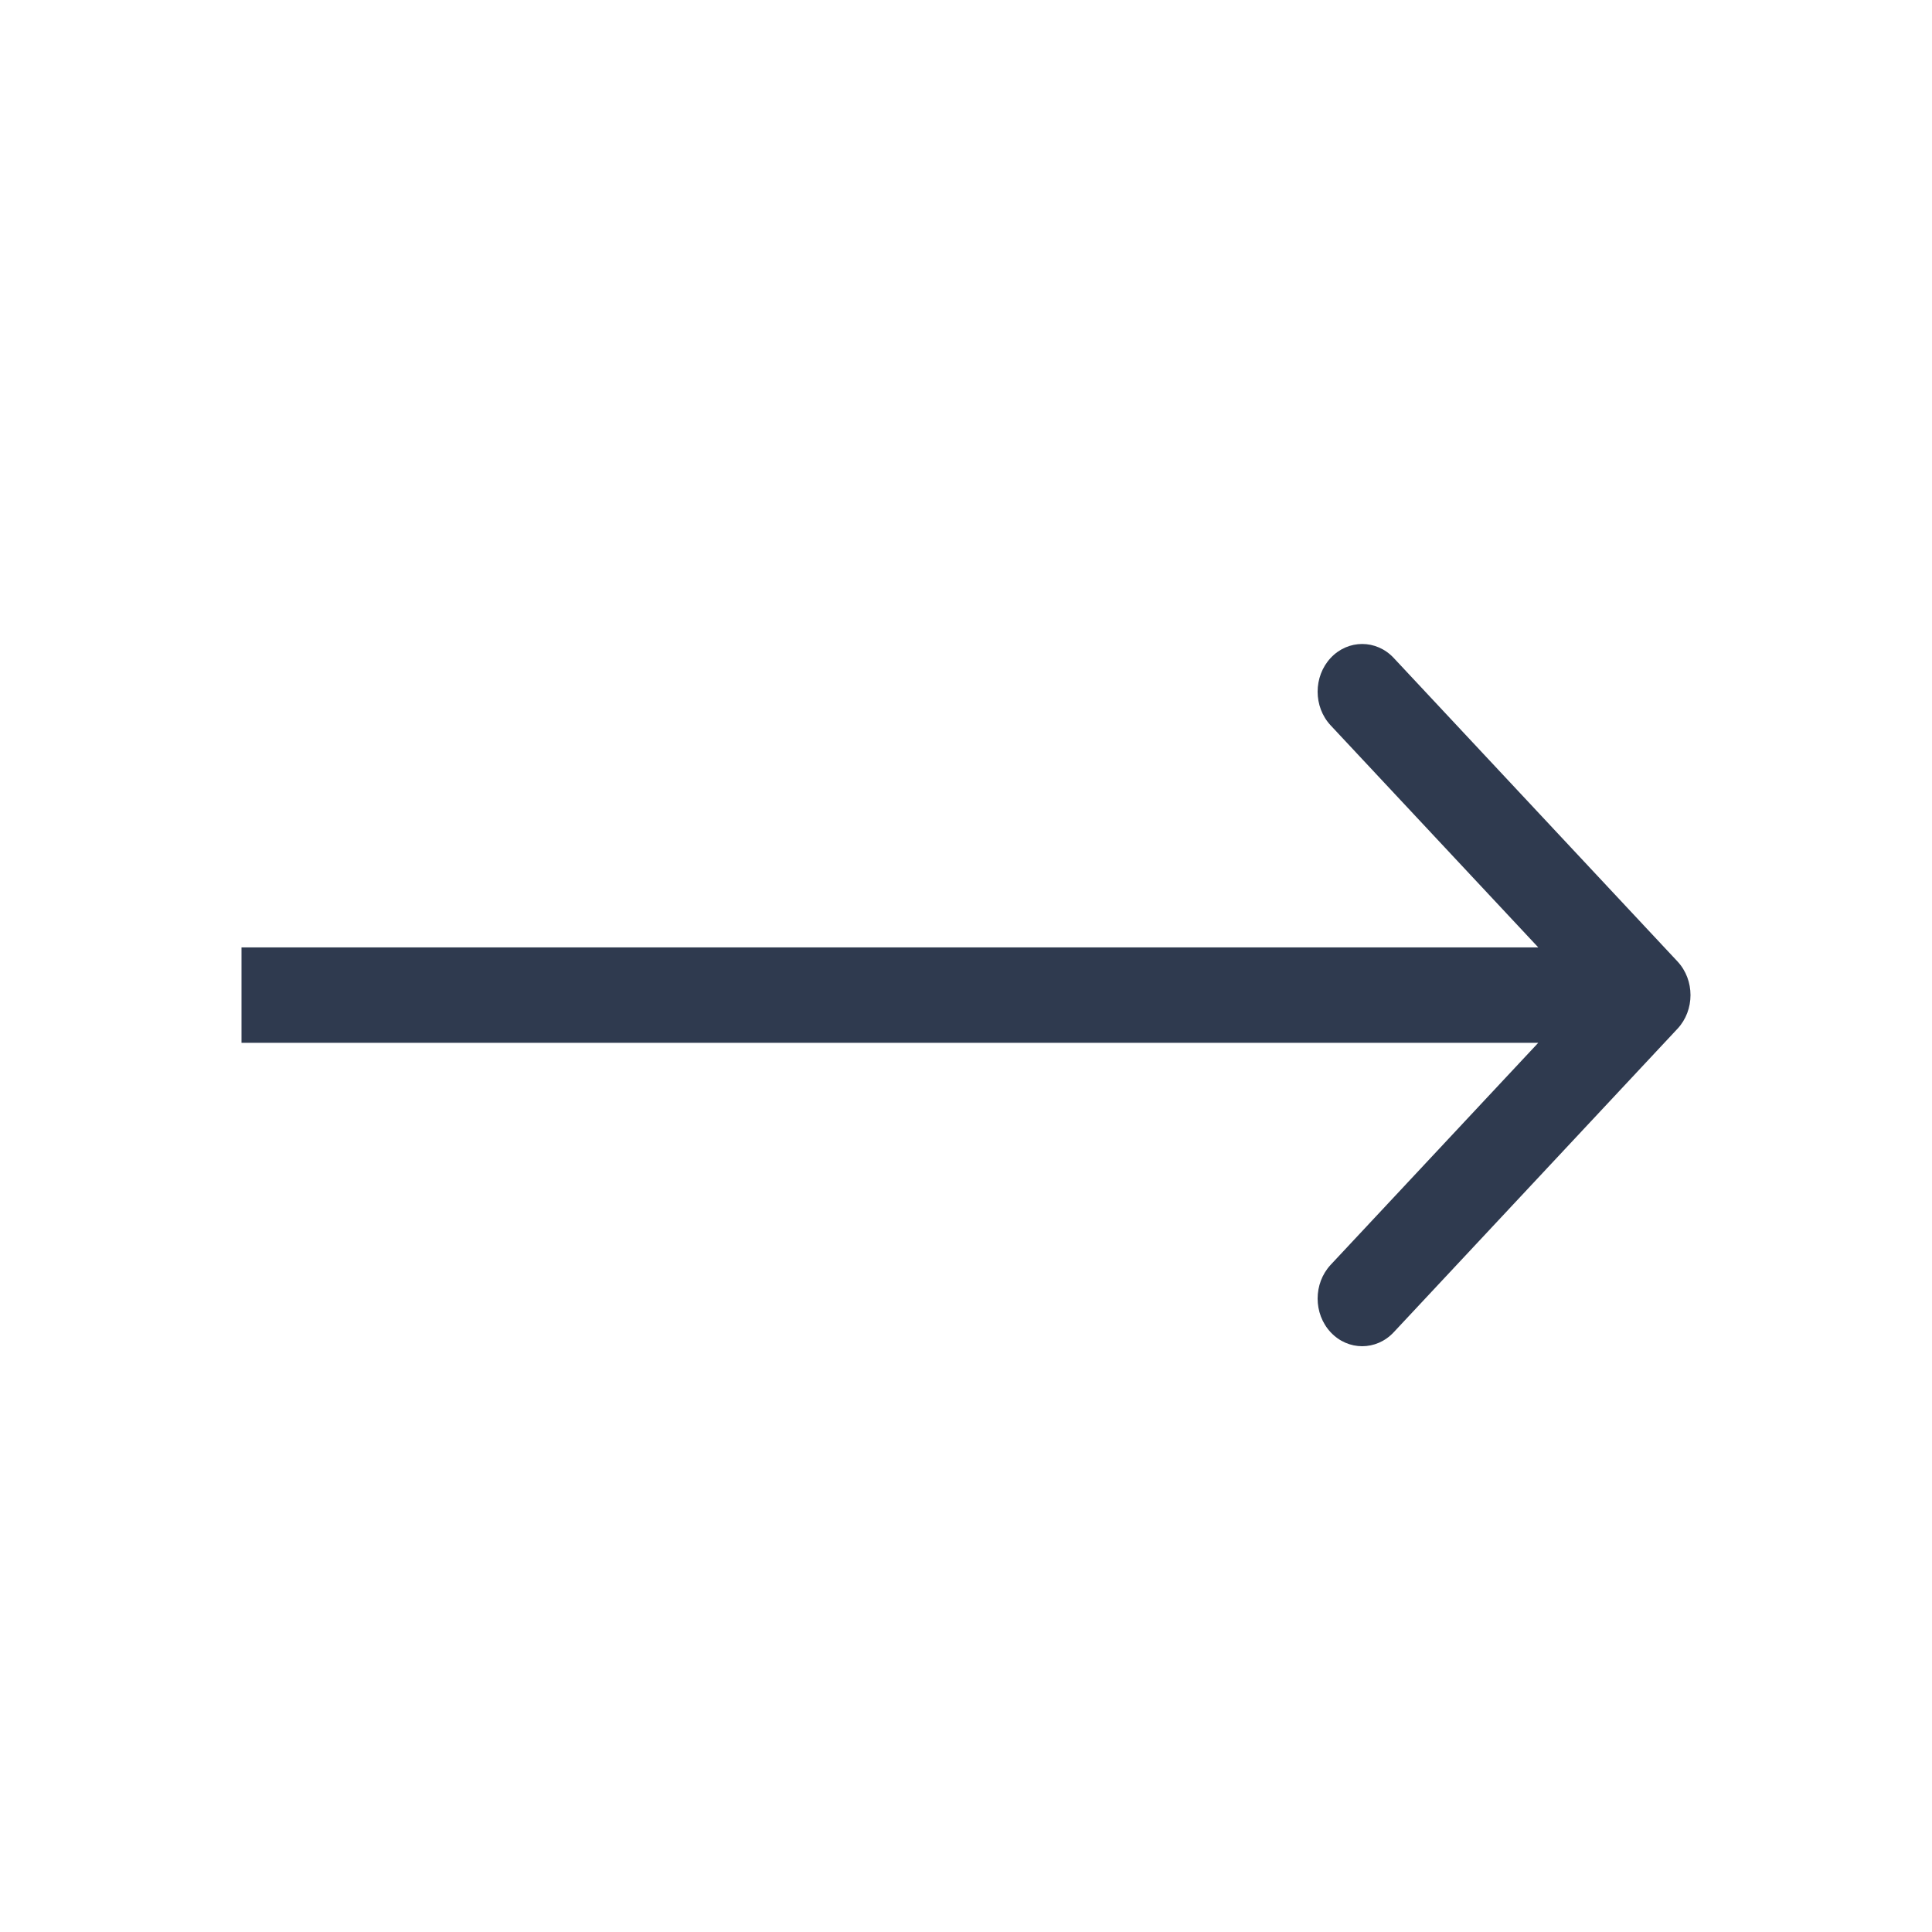 <svg width="24" height="24" viewBox="0 0 24 24" fill="none" xmlns="http://www.w3.org/2000/svg">
<path fill-rule="evenodd" clip-rule="evenodd" d="M17.313 8.173L20.838 11.943C21.054 12.174 21.054 12.549 20.838 12.78L17.313 16.55C17.097 16.781 16.746 16.781 16.53 16.55C16.314 16.319 16.314 15.944 16.53 15.712L19.109 12.954H3V11.769H19.109L16.53 9.011C16.314 8.78 16.314 8.405 16.53 8.173C16.746 7.942 17.097 7.942 17.313 8.173Z" fill="#2F3A4F"/>
</svg>
